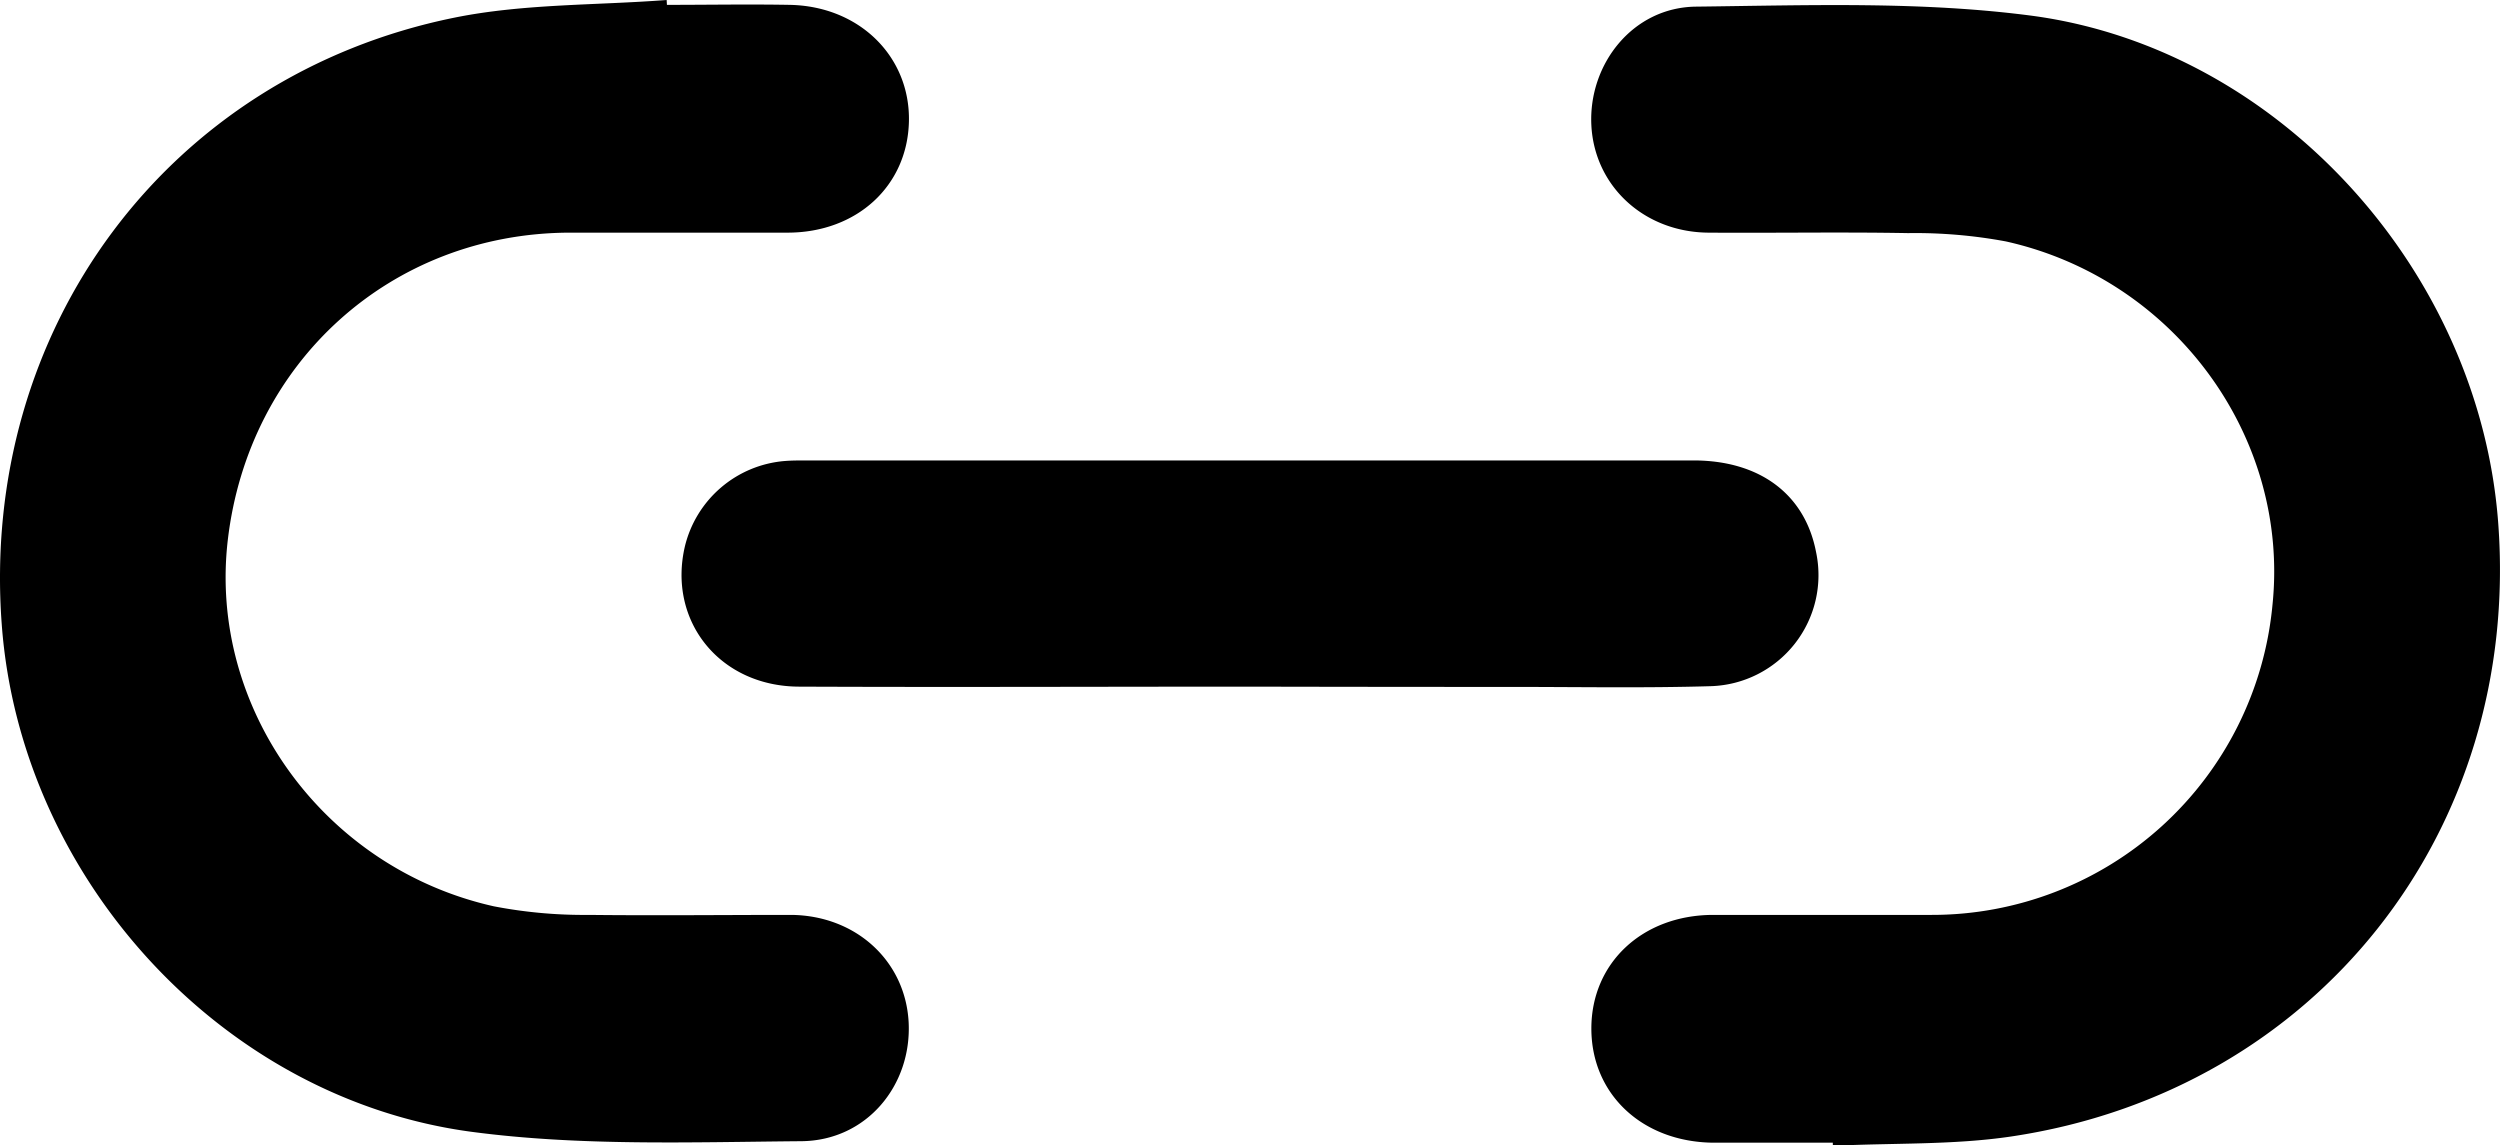 <svg xmlns="http://www.w3.org/2000/svg" viewBox="0 0 267.57 122.56"><g id="Layer_2" data-name="Layer 2"><g id="Layer_1-2" data-name="Layer 1"><path d="M196.16,122.3c-4.28,0-8.56,0-12.84,0-7.59-.1-13-5.21-13-12.22s5.45-12.13,13-12.16c7.8,0,15.59,0,23.39,0a36.6,36.6,0,0,0,36.51-33.19c1.85-17.94-10.46-34.86-28.53-38.89a53,53,0,0,0-10.47-.89c-7.12-.13-14.26,0-21.39-.05-6.89-.06-12.19-5-12.51-11.51S174.74.78,181.53.71c12.05-.14,24.25-.59,36.13,1C244.13,5.36,265.4,29.21,267.38,56c2.45,33-19.48,60.78-52.15,65.64-6.27.93-12.7.67-19.06,1ZM71.35,0C63.78.58,56.06.39,48.68,1.88,17.89,8.11-2.18,35.32.19,66.87c2,27,23.45,50.7,50.31,54.27,11.61,1.54,23.52,1.1,35.28,1,7-.07,11.82-6,11.47-12.74C96.9,102.85,91.62,98,84.71,97.92c-7.23,0-14.46.08-21.68,0A50.87,50.87,0,0,1,52.85,97c-18.22-4.09-30.57-21.23-28.47-39.2C26.61,38.74,41.85,25,60.89,24.9c7.8,0,15.59,0,23.39,0,7.43,0,12.85-5,13-11.91S92,.65,84.5.52c-4.37-.08-8.74,0-13.12,0ZM162,73.52c7,0,14.07.13,21.1-.08a11.89,11.89,0,0,0,11.27-14.35c-1.18-6.17-6-9.8-13.09-9.81h-95c-.76,0-1.52,0-2.28.06A12,12,0,0,0,73.3,58.49c-1.86,8,3.76,15,12.27,15,16.06.07,32.13,0,48.19,0Q147.88,73.52,162,73.52Z"/></g></g></svg>